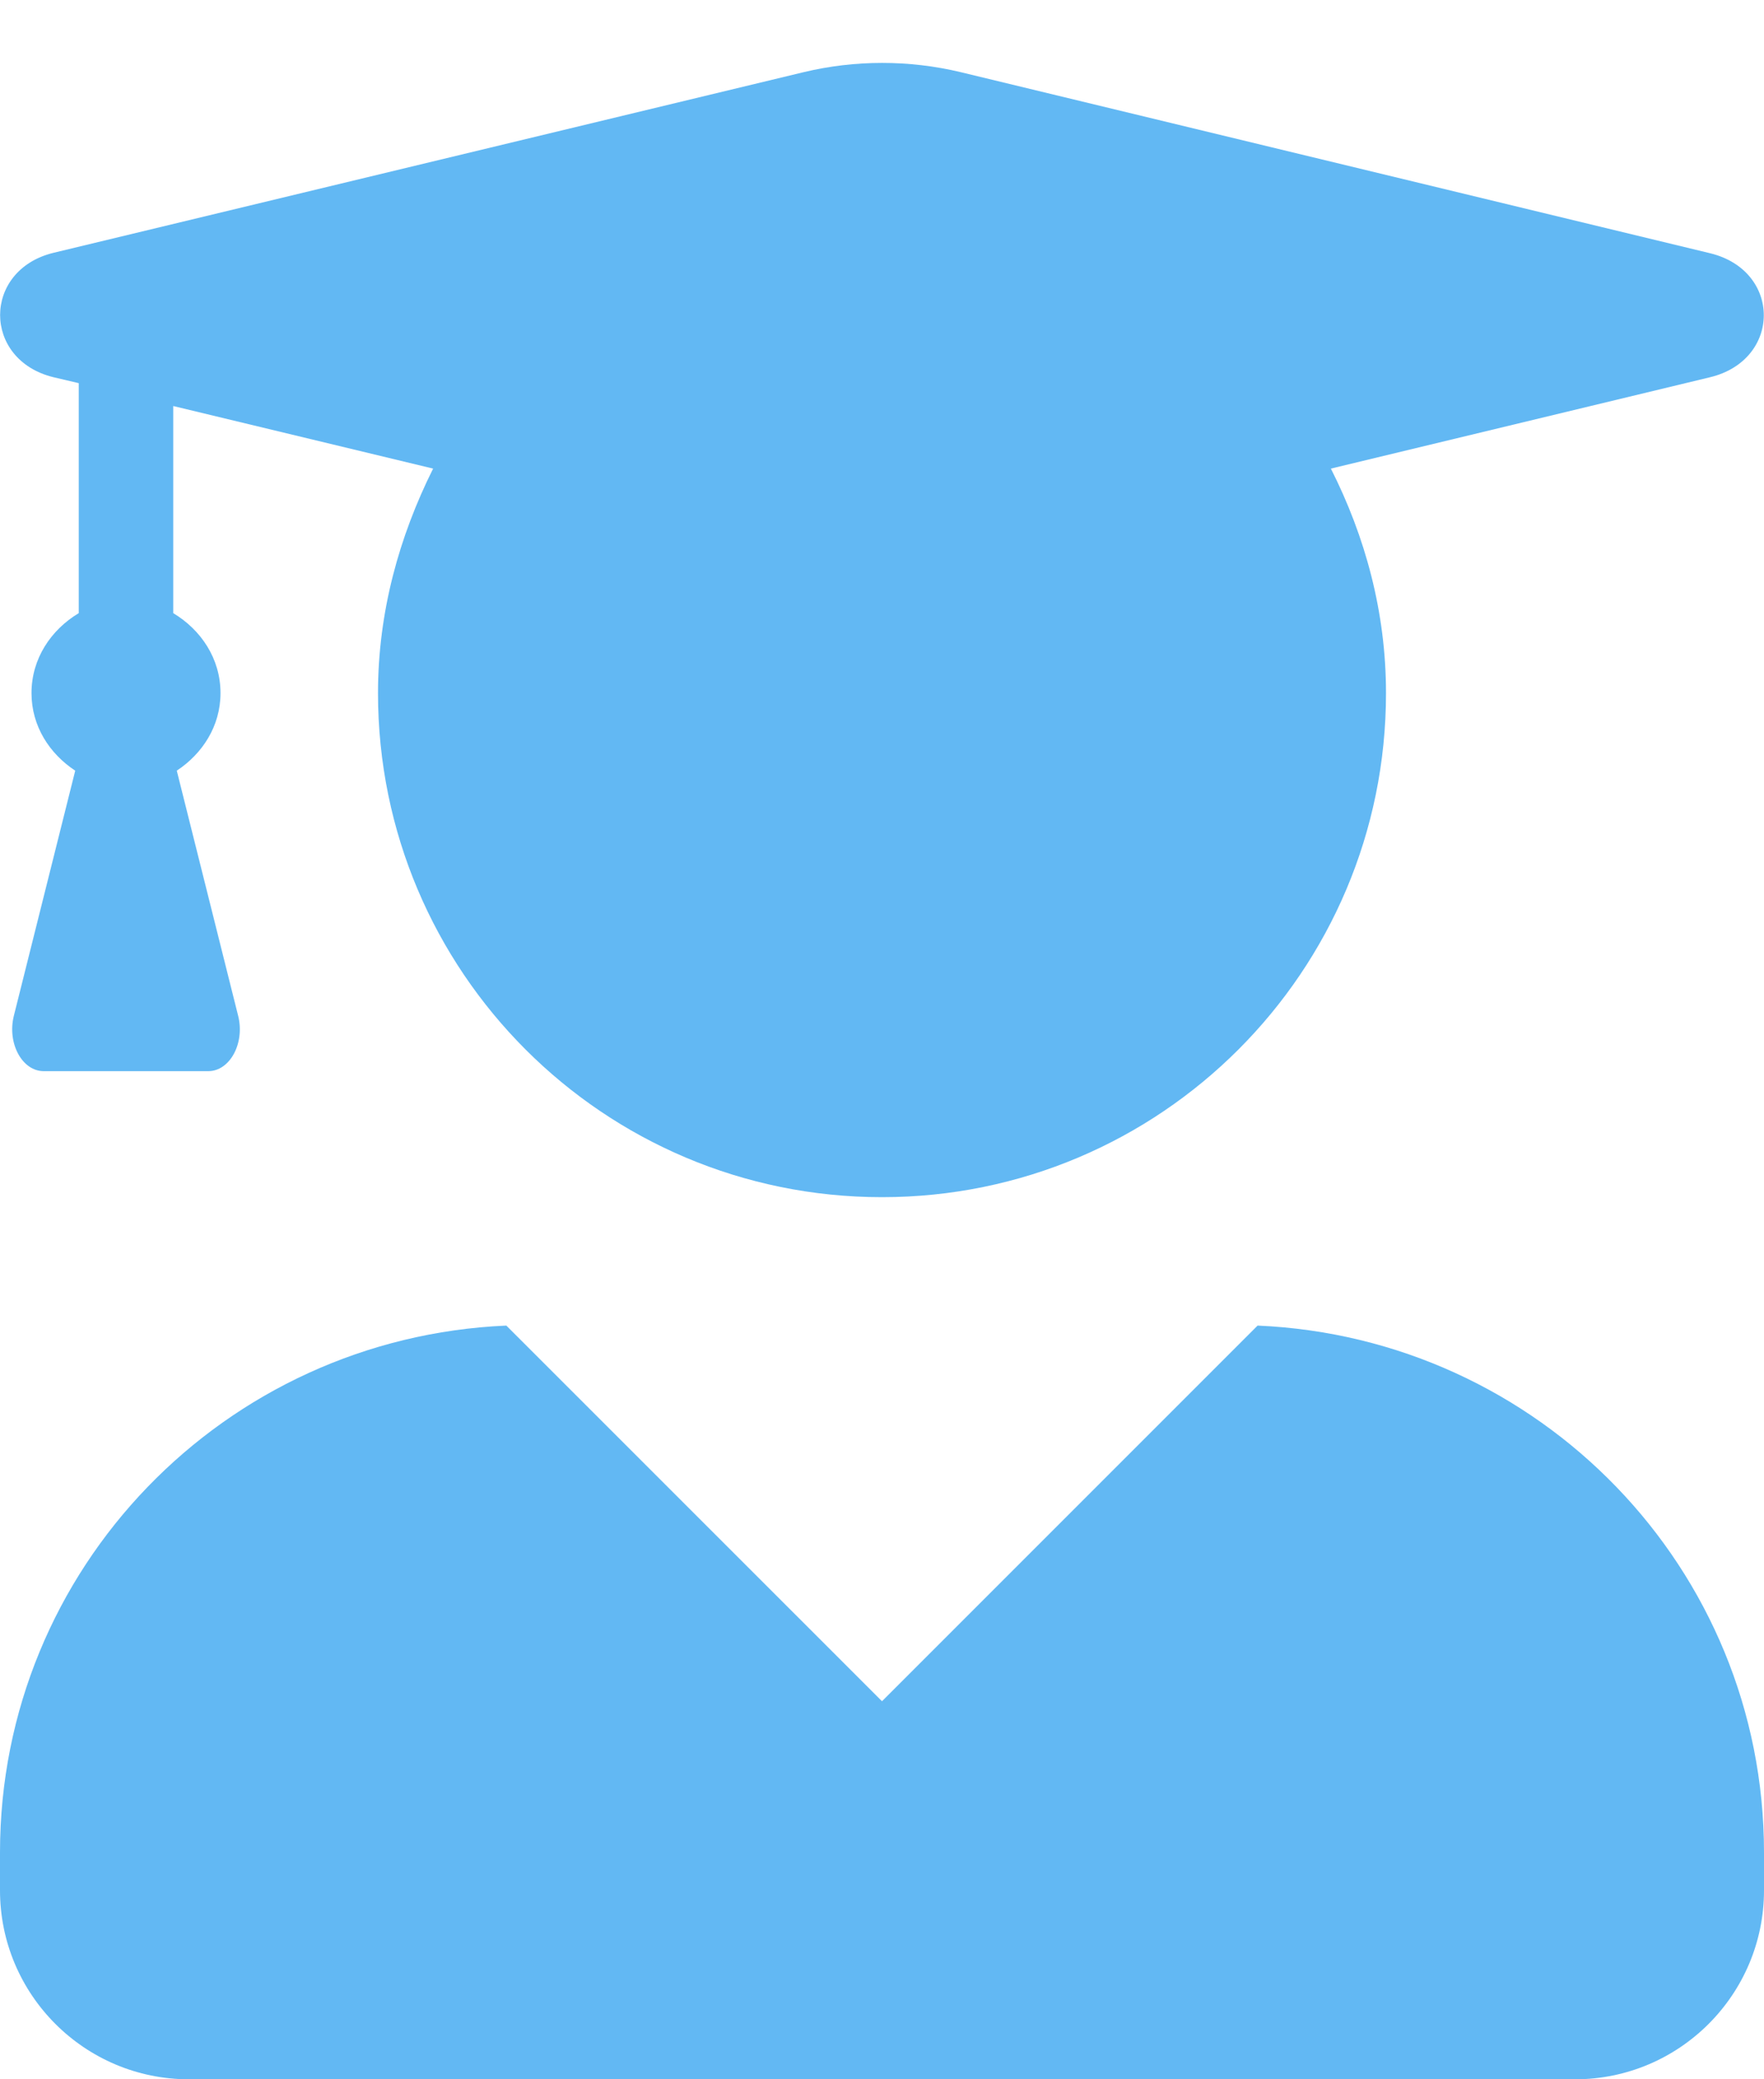 <svg width="28" height="33" viewBox="0 0 28 33" fill="none" xmlns="http://www.w3.org/2000/svg">
<path d="M19.962 21.038L14 27L8.037 21.038C3.569 21.231 0 24.887 0 29.4V30C0 31.656 1.344 33 3 33H25C26.656 33 28 31.656 28 30V29.4C28 24.887 24.431 21.231 19.962 21.038ZM0.85 5.987L1.25 6.081V9.731C0.812 9.994 0.5 10.45 0.5 11C0.5 11.525 0.787 11.963 1.194 12.231L0.219 16.125C0.113 16.556 0.35 17 0.694 17H3.306C3.65 17 3.888 16.556 3.781 16.125L2.806 12.231C3.212 11.963 3.5 11.525 3.5 11C3.5 10.45 3.188 9.994 2.75 9.731V6.444L6.875 7.437C6.338 8.512 6 9.712 6 11C6 15.419 9.581 19 14 19C18.419 19 22 15.419 22 11C22 9.712 21.669 8.512 21.125 7.437L27.144 5.987C28.281 5.712 28.281 4.294 27.144 4.019L15.244 1.144C14.431 0.95 13.575 0.95 12.762 1.144L0.85 4.012C-0.281 4.287 -0.281 5.712 0.85 5.987Z" fill="#62B8F3"/>
</svg>
